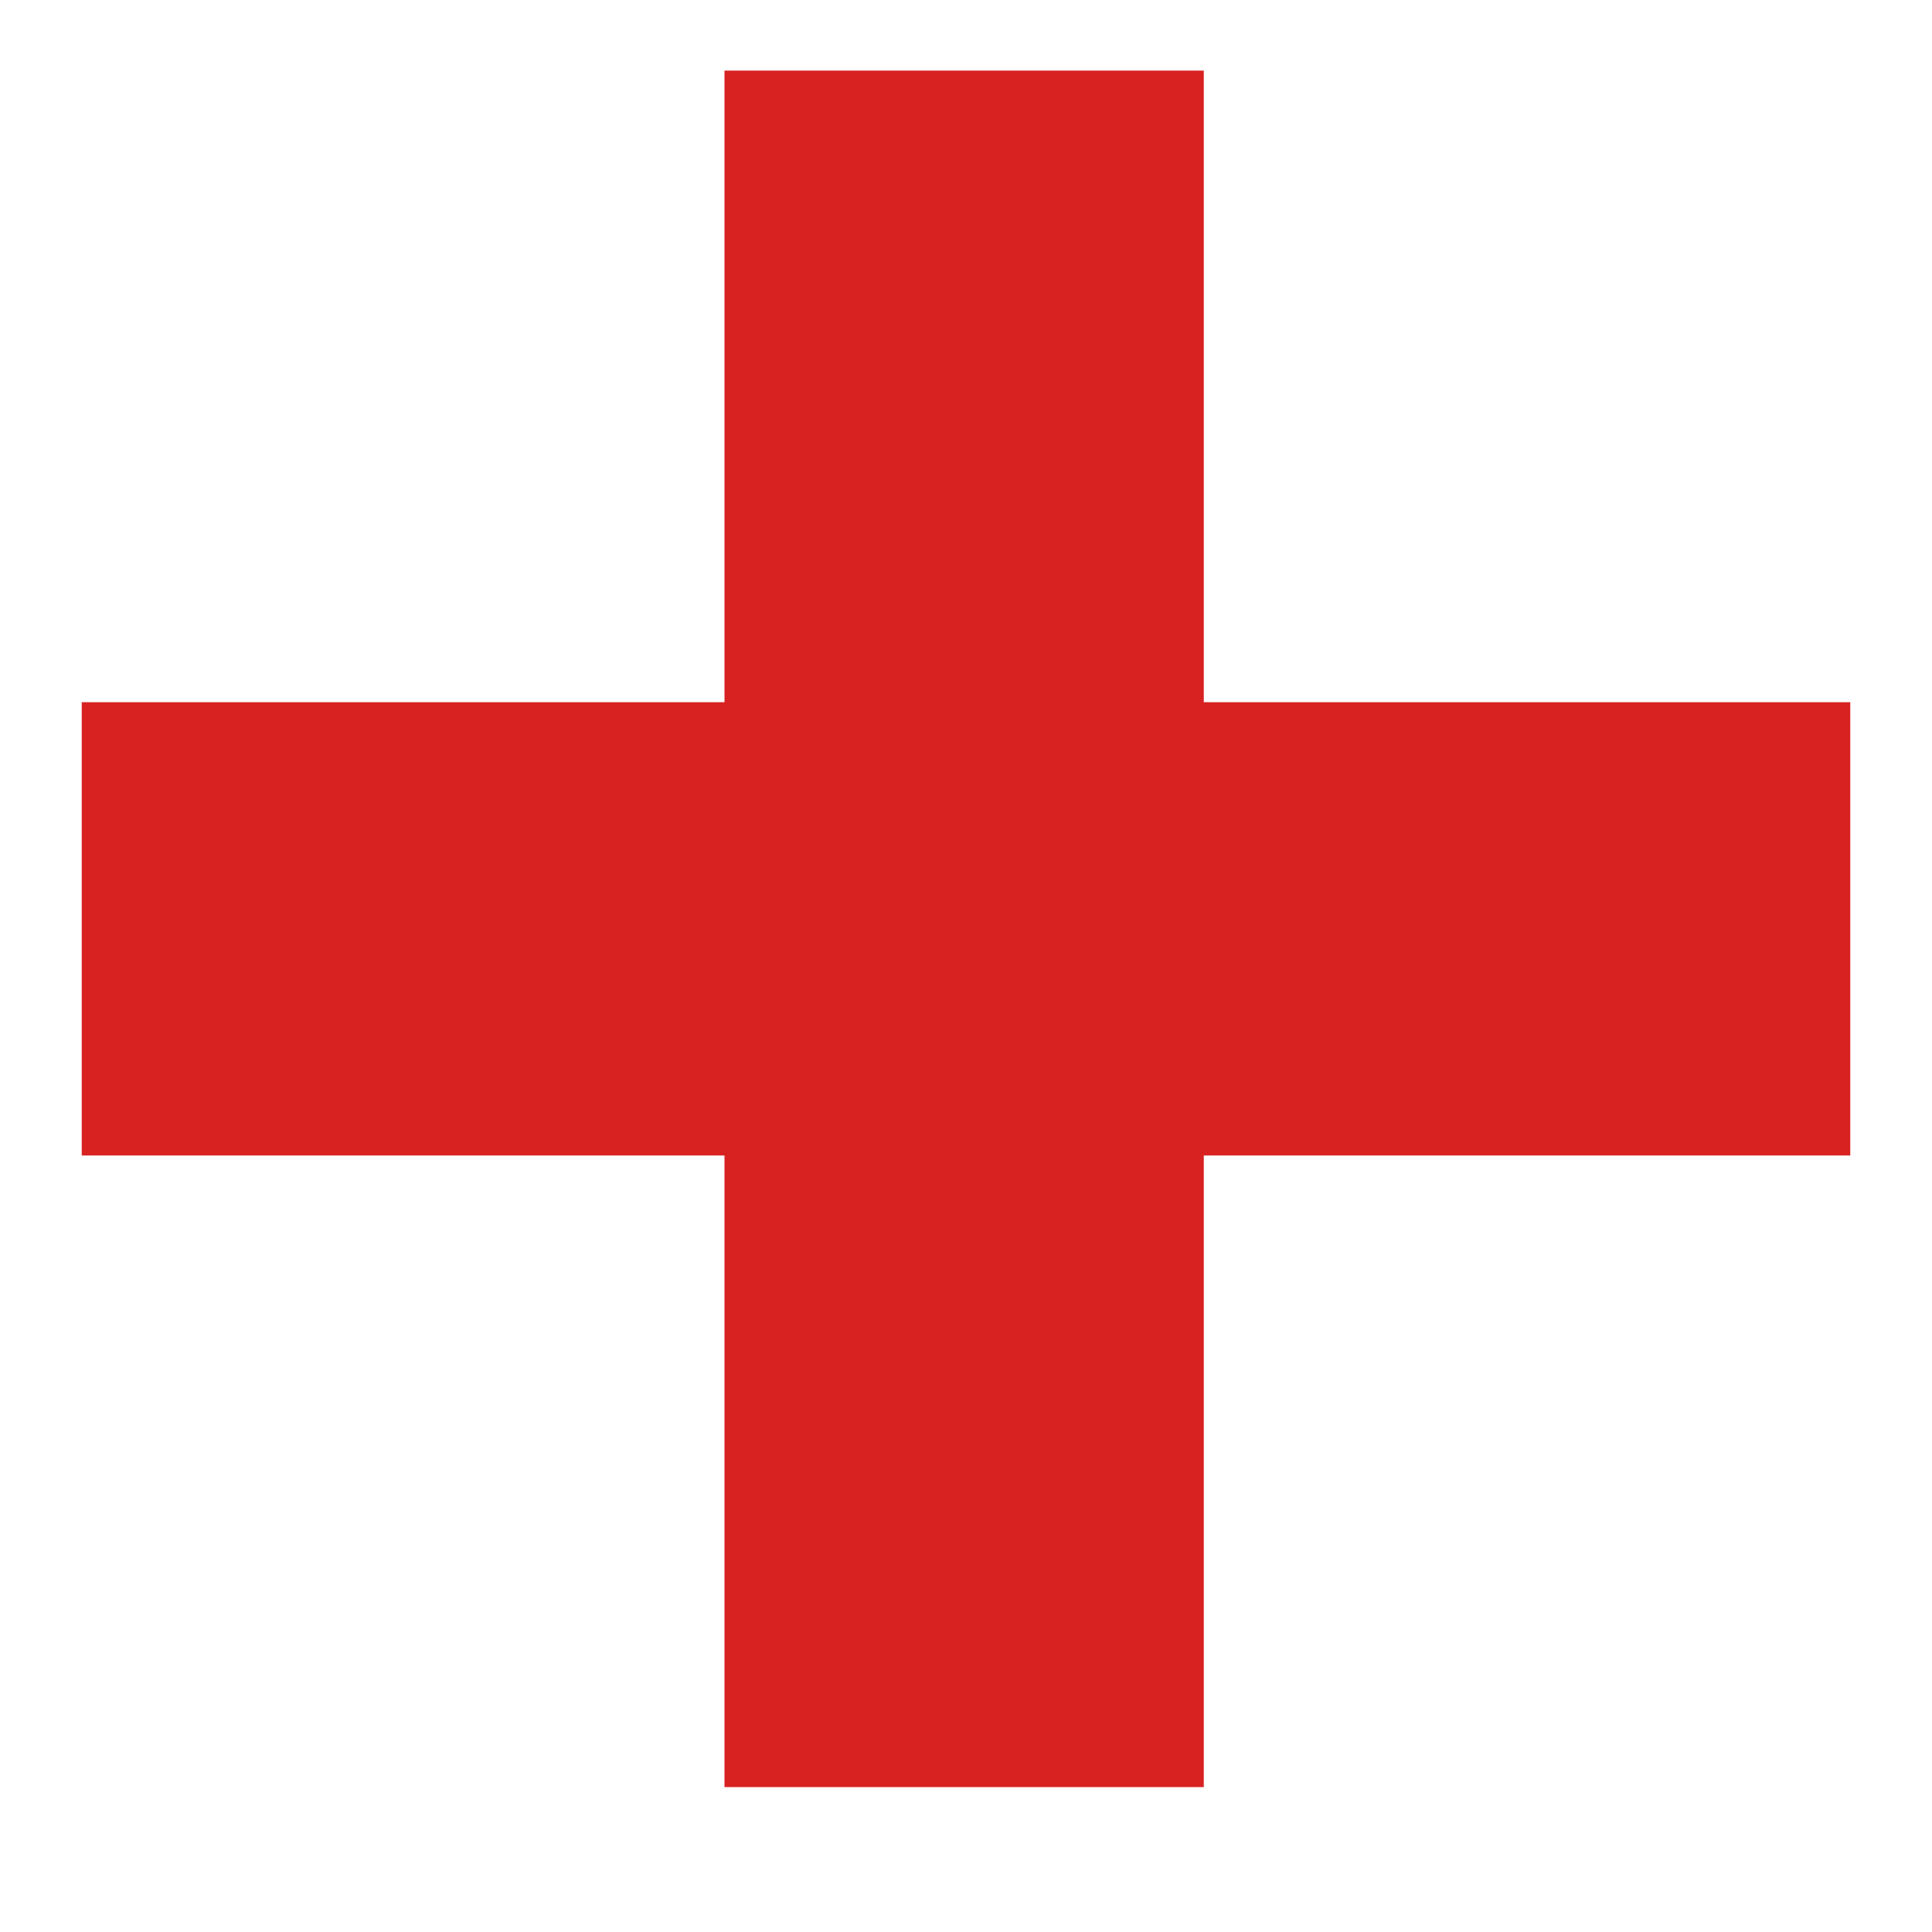 <svg width="13" height="13" viewBox="0 0 13 13" fill="none" xmlns="http://www.w3.org/2000/svg">
    <path fill-rule="evenodd" clip-rule="evenodd" d="M12.45 4.725V7.775H8.1V12.025H4.875V7.775H0.55V4.725H4.875V0.475H8.1V4.725H12.45Z" fill="#D82121"/>
</svg>
